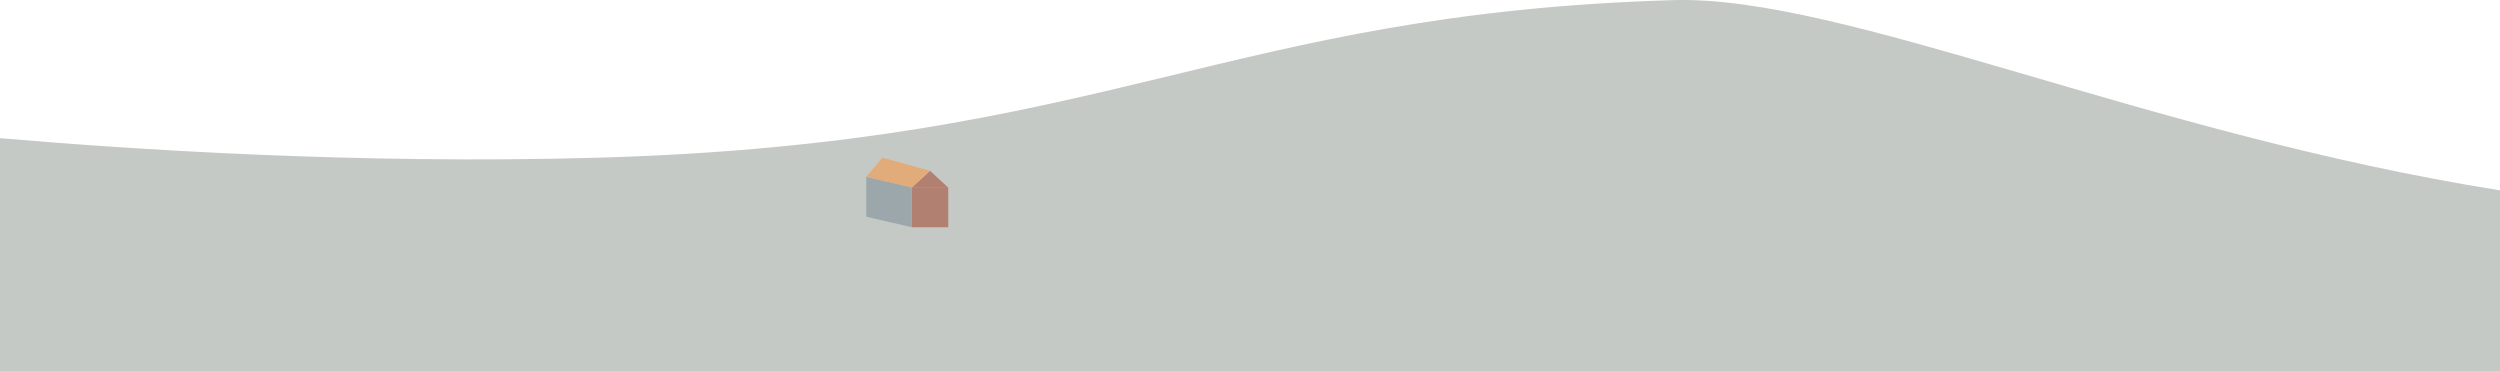 <svg xmlns="http://www.w3.org/2000/svg" viewBox="0 0 1920 285.09"><defs><style>.cls-1{fill:#c4c9c5;}.cls-2{fill:#b28071;}.cls-3{fill:#9ca7ab;}.cls-4{fill:#e2ac7a;}</style></defs><title>Asset 6</title><g id="Layer_2" data-name="Layer 2"><g id="Layer_1-2" data-name="Layer 1"><path class="cls-1" d="M1920,285.09H0v-179c95.34,8.23,273.19,20.4,460,15C851.93,109.76,940.88,10.26,1285,.1c131.06-3.87,361.11,102.58,635,146.09Z"/><rect class="cls-2" x="700.23" y="143.84" width="28.04" height="30.69" transform="translate(1428.49 318.38) rotate(180)"/><polygon class="cls-2" points="714.24 131.15 728.24 144.06 700.23 144.06 714.24 131.15"/><polygon class="cls-3" points="665.31 166.46 700.33 174.53 700.33 143.84 665.31 135.77 665.31 166.46"/><polygon class="cls-4" points="665.31 135.77 700.23 144.06 714.24 131.15 677.72 121.07 665.31 135.77"/></g></g></svg>